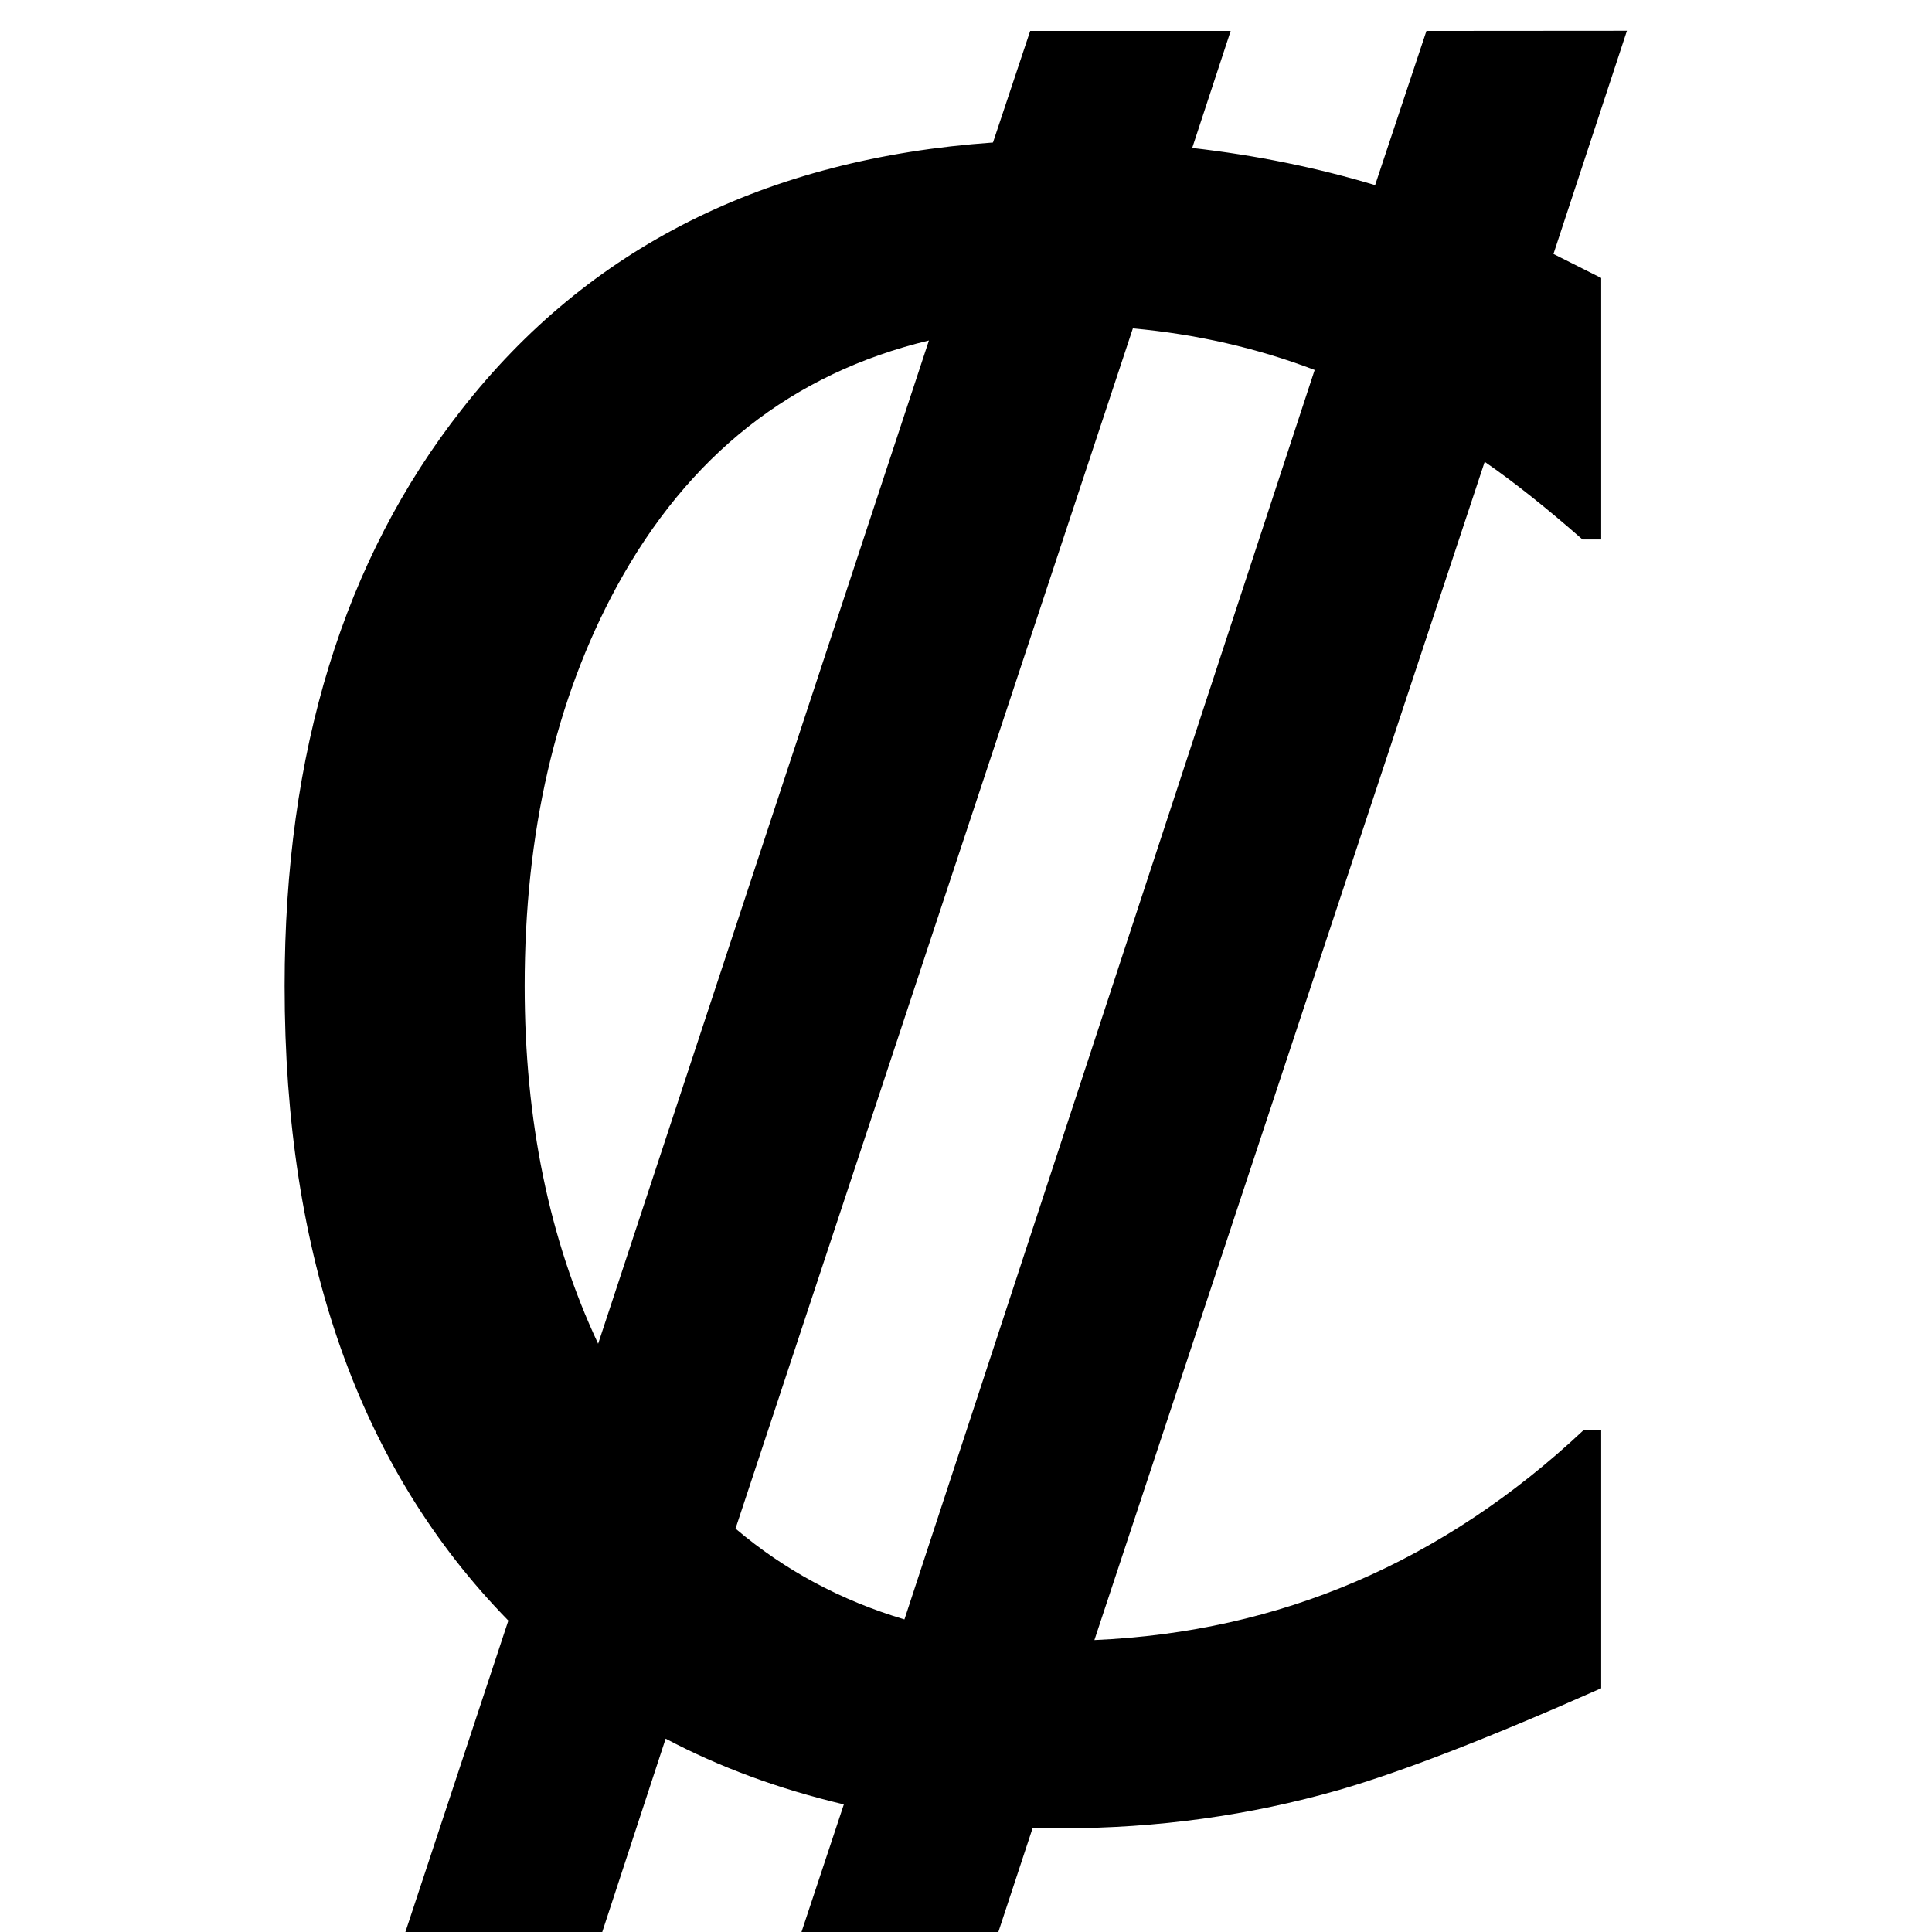 <?xml version="1.0" encoding="UTF-8" standalone="no"?>
<!-- Created with Inkscape (http://www.inkscape.org/) -->

<svg
   xmlns:dc="http://purl.org/dc/elements/1.1/"
   xmlns:cc="http://creativecommons.org/ns#"
   xmlns:rdf="http://www.w3.org/1999/02/22-rdf-syntax-ns#"
   xmlns:svg="http://www.w3.org/2000/svg"
   xmlns="http://www.w3.org/2000/svg"
   xmlns:sodipodi="http://sodipodi.sourceforge.net/DTD/sodipodi-0.dtd"
   xmlns:inkscape="http://www.inkscape.org/namespaces/inkscape"
   width="48"
   height="48"
   viewBox="0 0 12.7 12.7"
   version="1.1"
   id="svg8"
   inkscape:version="0.92.2 (5c3e80d, 2017-08-06)"
   sodipodi:docname="logoColones.svg">
  <defs
     id="defs2" />
  <sodipodi:namedview
     id="base"
     pagecolor="#ffffff"
     bordercolor="#666666"
     borderopacity="1.0"
     inkscape:pageopacity="0.0"
     inkscape:pageshadow="2"
     inkscape:zoom="1.979899"
     inkscape:cx="-189.93182"
     inkscape:cy="10.794603"
     inkscape:document-units="px"
     inkscape:current-layer="layer1"
     showgrid="false"
     units="px"
     inkscape:window-width="1920"
     inkscape:window-height="1017"
     inkscape:window-x="-8"
     inkscape:window-y="-8"
     inkscape:window-maximized="1" />
  <g
     inkscape:label="Capa 1"
     inkscape:groupmode="layer"
     id="layer1"
     transform="translate(0,-284.3)">
    <g
       aria-label="₡"
       transform="scale(1.032,0.969)"
       style="font-style:normal;font-variant:normal;font-weight:normal;font-stretch:normal;font-size:2.137px;line-height:1.25;font-family:Tahoma;-inkscape-font-specification:Tahoma;letter-spacing:0px;word-spacing:0px;fill:#000000;fill-opacity:1;stroke:none;stroke-width:0.178"
       id="text817">
      <path
         d="m 10.363,293.604 -0.468,1.514 q 0.096,0.052 0.304,0.163 v 1.774 h -0.119 q -0.341,-0.319 -0.623,-0.527 l -2.486,7.993 q 1.774,-0.082 3.117,-1.425 h 0.111 v 1.752 q -1.069,0.505 -1.67,0.69 -0.854,0.26 -1.766,0.26 -0.111,0 -0.186,0 L 6.347,306.541 H 5.093 l 0.282,-0.905 Q 4.752,305.479 4.24,305.19 L 3.824,306.541 H 2.57 l 0.668,-2.152 q -1.425,-1.551 -1.425,-4.305 0,-2.382 1.128,-3.911 1.21,-1.648 3.384,-1.811 l 0.237,-0.757 h 1.277 l -0.245,0.794 q 0.609,0.074 1.165,0.252 l 0.327,-1.046 z m -1.989,2.301 Q 7.824,295.682 7.216,295.623 l -2.531,8.142 q 0.468,0.423 1.076,0.616 z m -2.457,-0.2 q -1.306,0.334 -1.989,1.67 -0.586,1.15 -0.586,2.709 0,1.366 0.468,2.427 z"
         style="font-style:normal;font-variant:normal;font-weight:normal;font-stretch:normal;font-size:15.2px;font-family:Tahoma;-inkscape-font-specification:Tahoma;stroke-width:0.178"
         id="path814" />
    </g>
  </g>
</svg>
